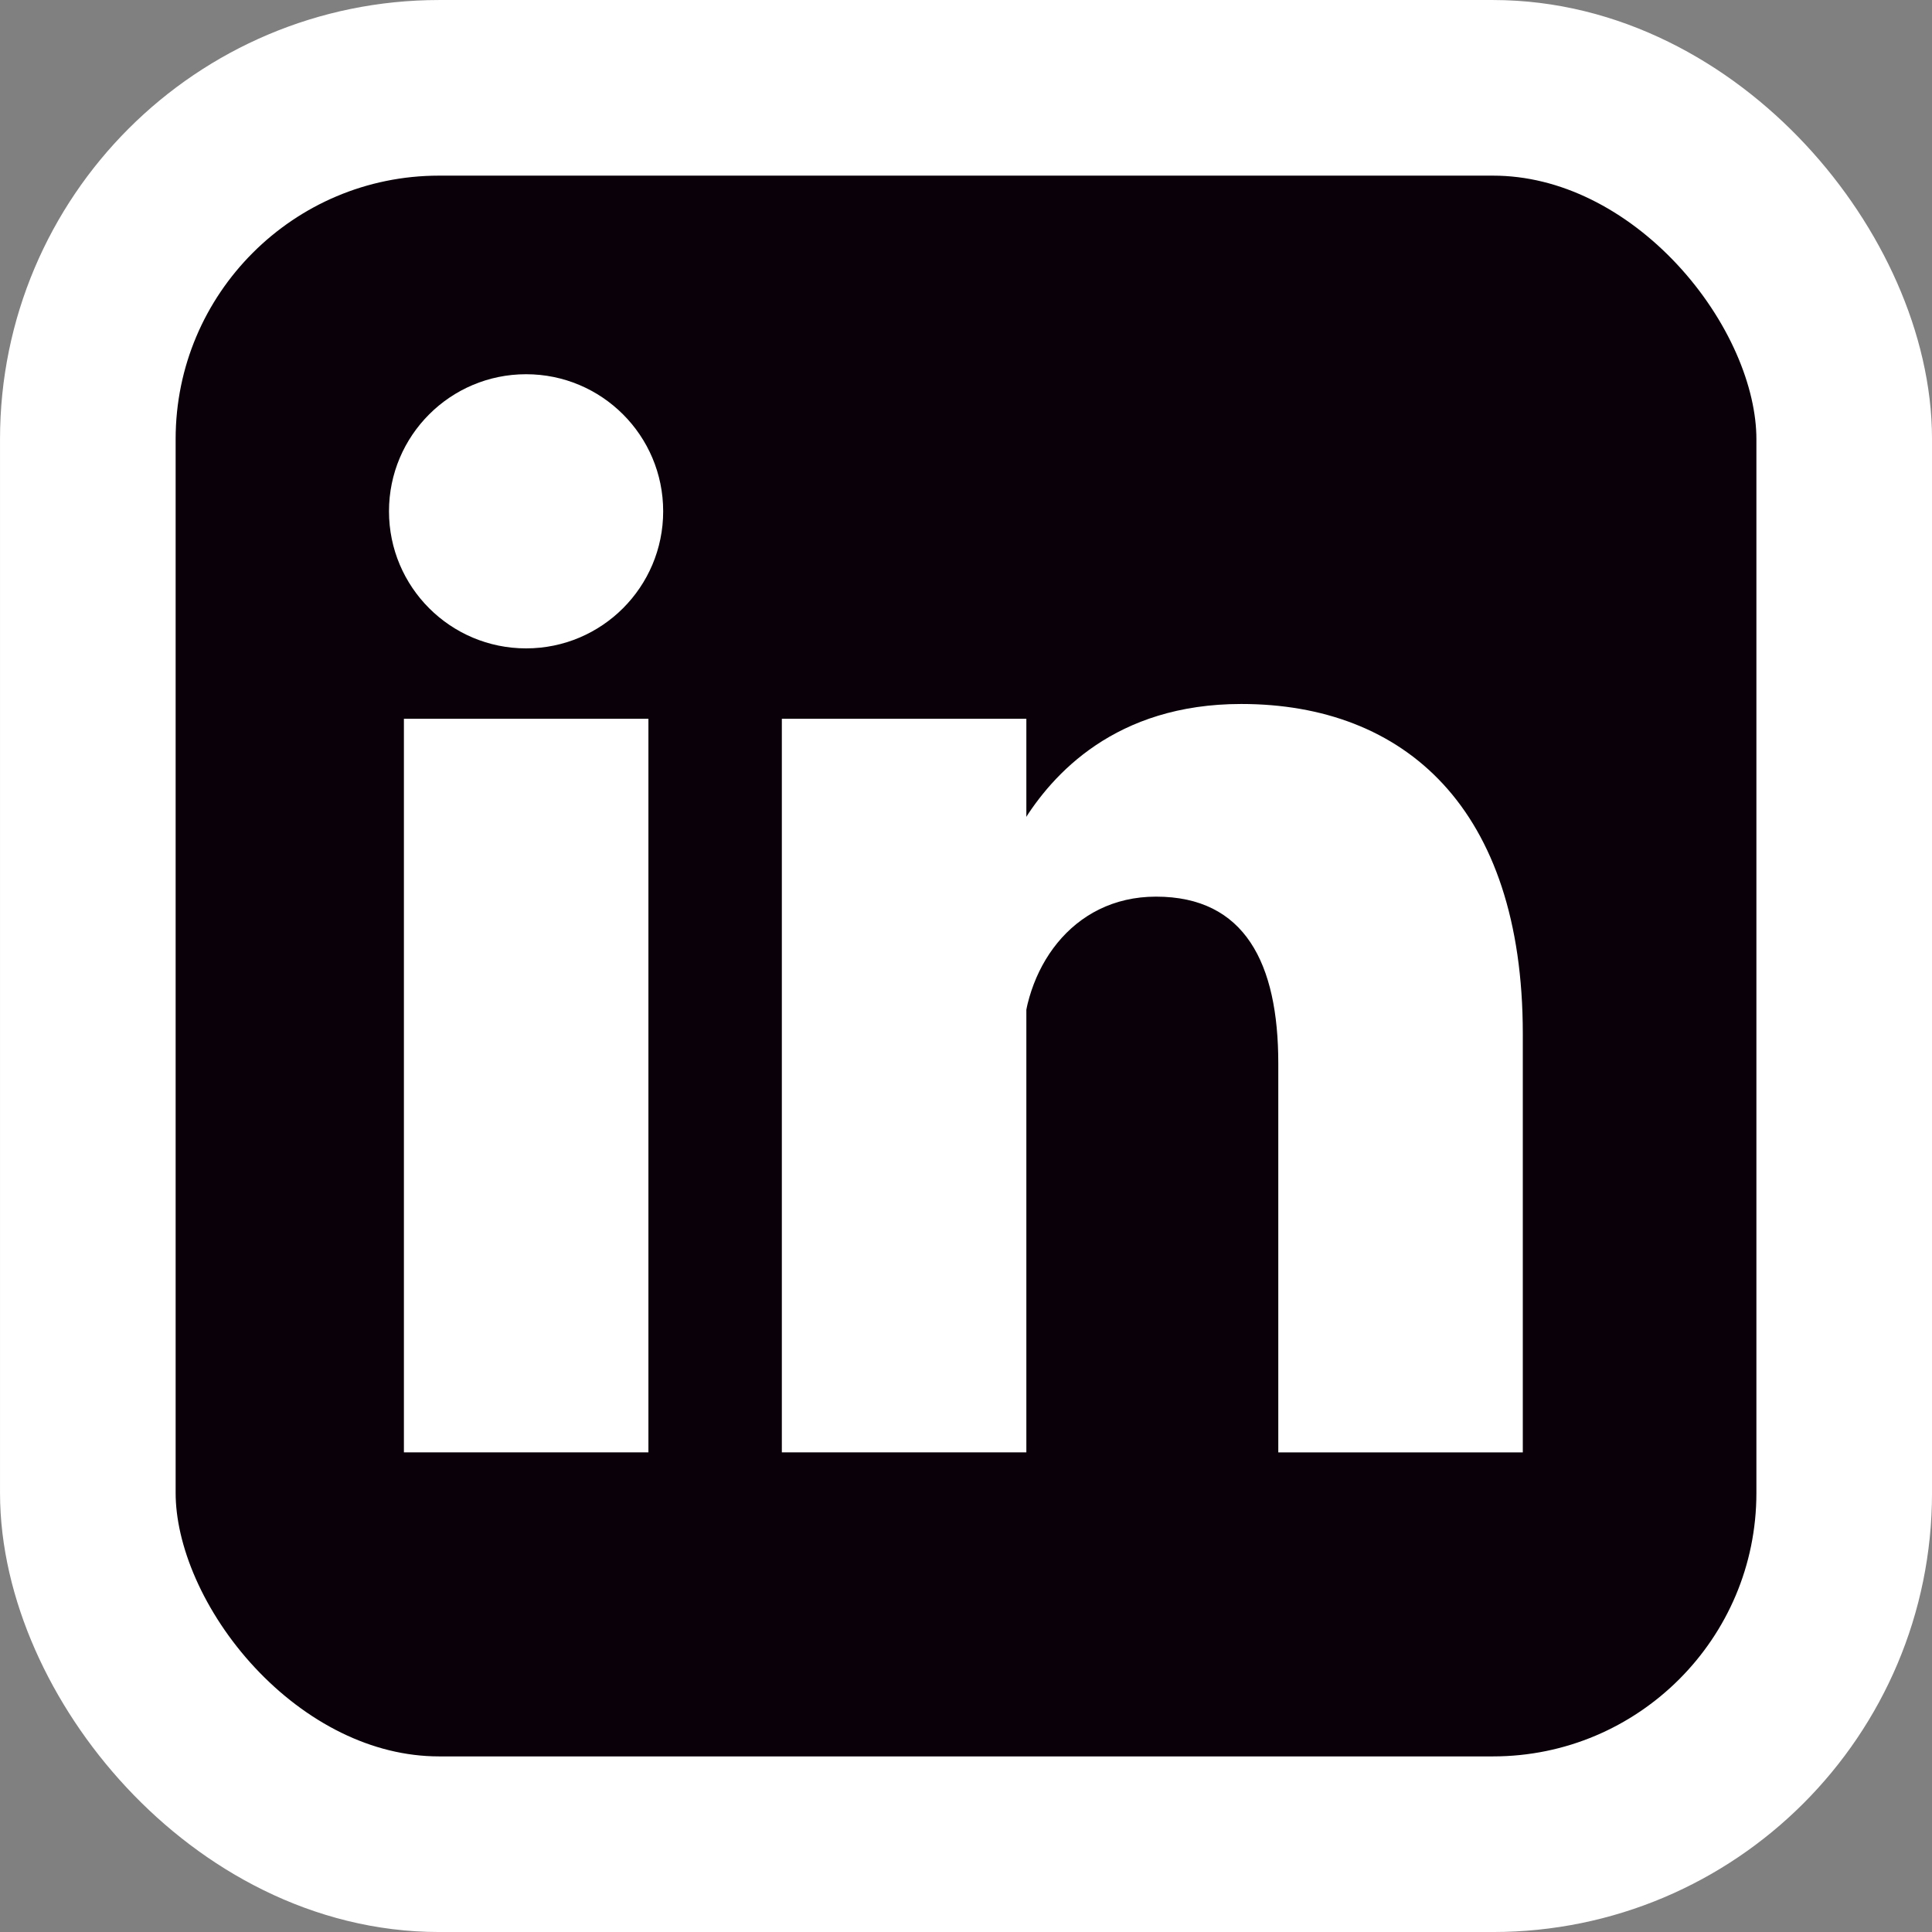 <svg width="50" height="50" viewBox="0 0 50 50" fill="none" xmlns="http://www.w3.org/2000/svg">
<rect x="0" y="0" width="50" height="50" fill="#808080" stroke="none"/>
<rect x="2.273" y="2.273" width="45.455" height="45.455" rx="9.091" fill="#090009" stroke="white" stroke-width="4.545"/>
<path d="M13.615 16.78C15.575 16.78 17.163 15.192 17.163 13.232C17.163 11.273 15.575 9.685 13.615 9.685C11.656 9.685 10.067 11.273 10.067 13.232C10.067 15.192 11.656 16.78 13.615 16.78Z" fill="white"/>
<path d="M23.398 18.602V37.587ZM13.617 18.602V37.587Z" fill="white"/>
<path d="M23.398 18.602V37.587M13.617 18.602V37.587" stroke="white" stroke-width="6.328"/>
<path d="M26.466 27.041C26.466 25.123 27.712 23.205 29.918 23.205C32.219 23.205 33.082 24.931 33.082 27.52V37.588H39.41V26.753C39.41 20.904 36.342 18.219 32.123 18.219C28.863 18.219 27.233 20.041 26.466 21.288" fill="white"/>
</svg>

